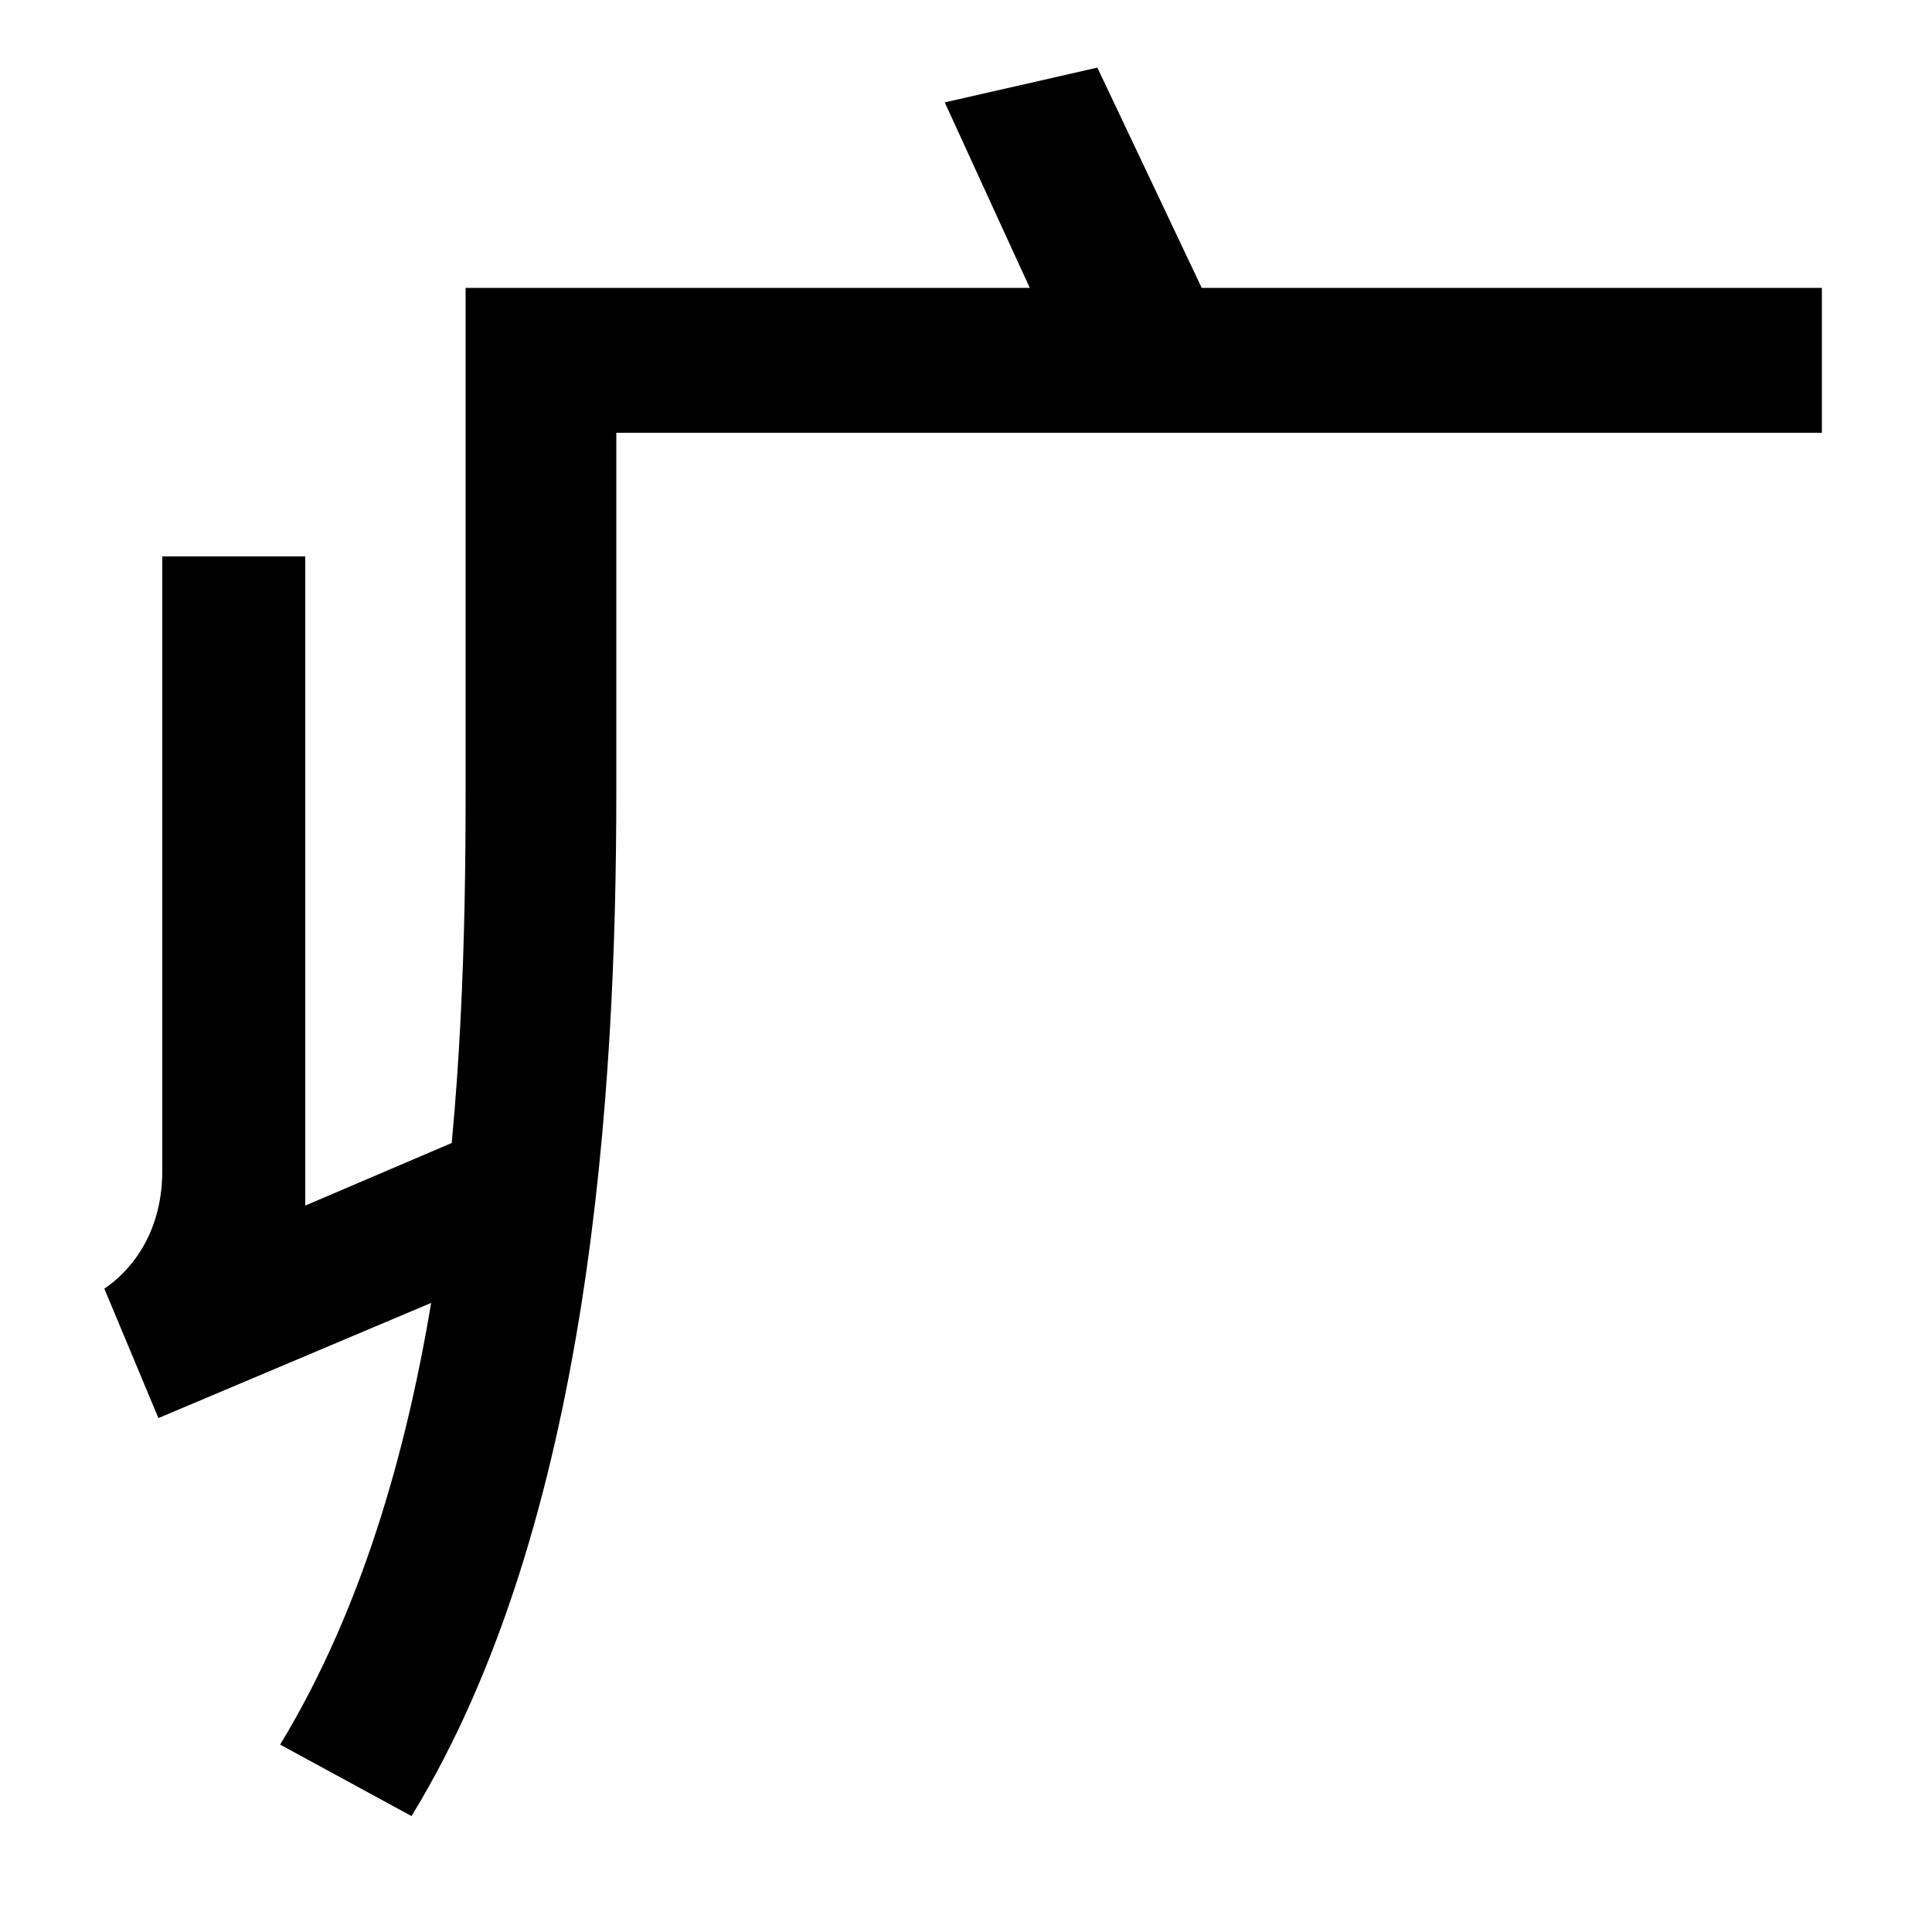 <svg xmlns="http://www.w3.org/2000/svg" width="1000" height="1000"><path d="M533 731H241V470C241 325 233 122 145 -23L213 -60C306 92 319 317 319 470V656H943V731H622L568 845L489 827ZM261 300 158 256V592H84V274C84 240 66 221 54 213L82 146L288 233Z" transform="translate(0, 880) scale(1,-1)" /></svg>